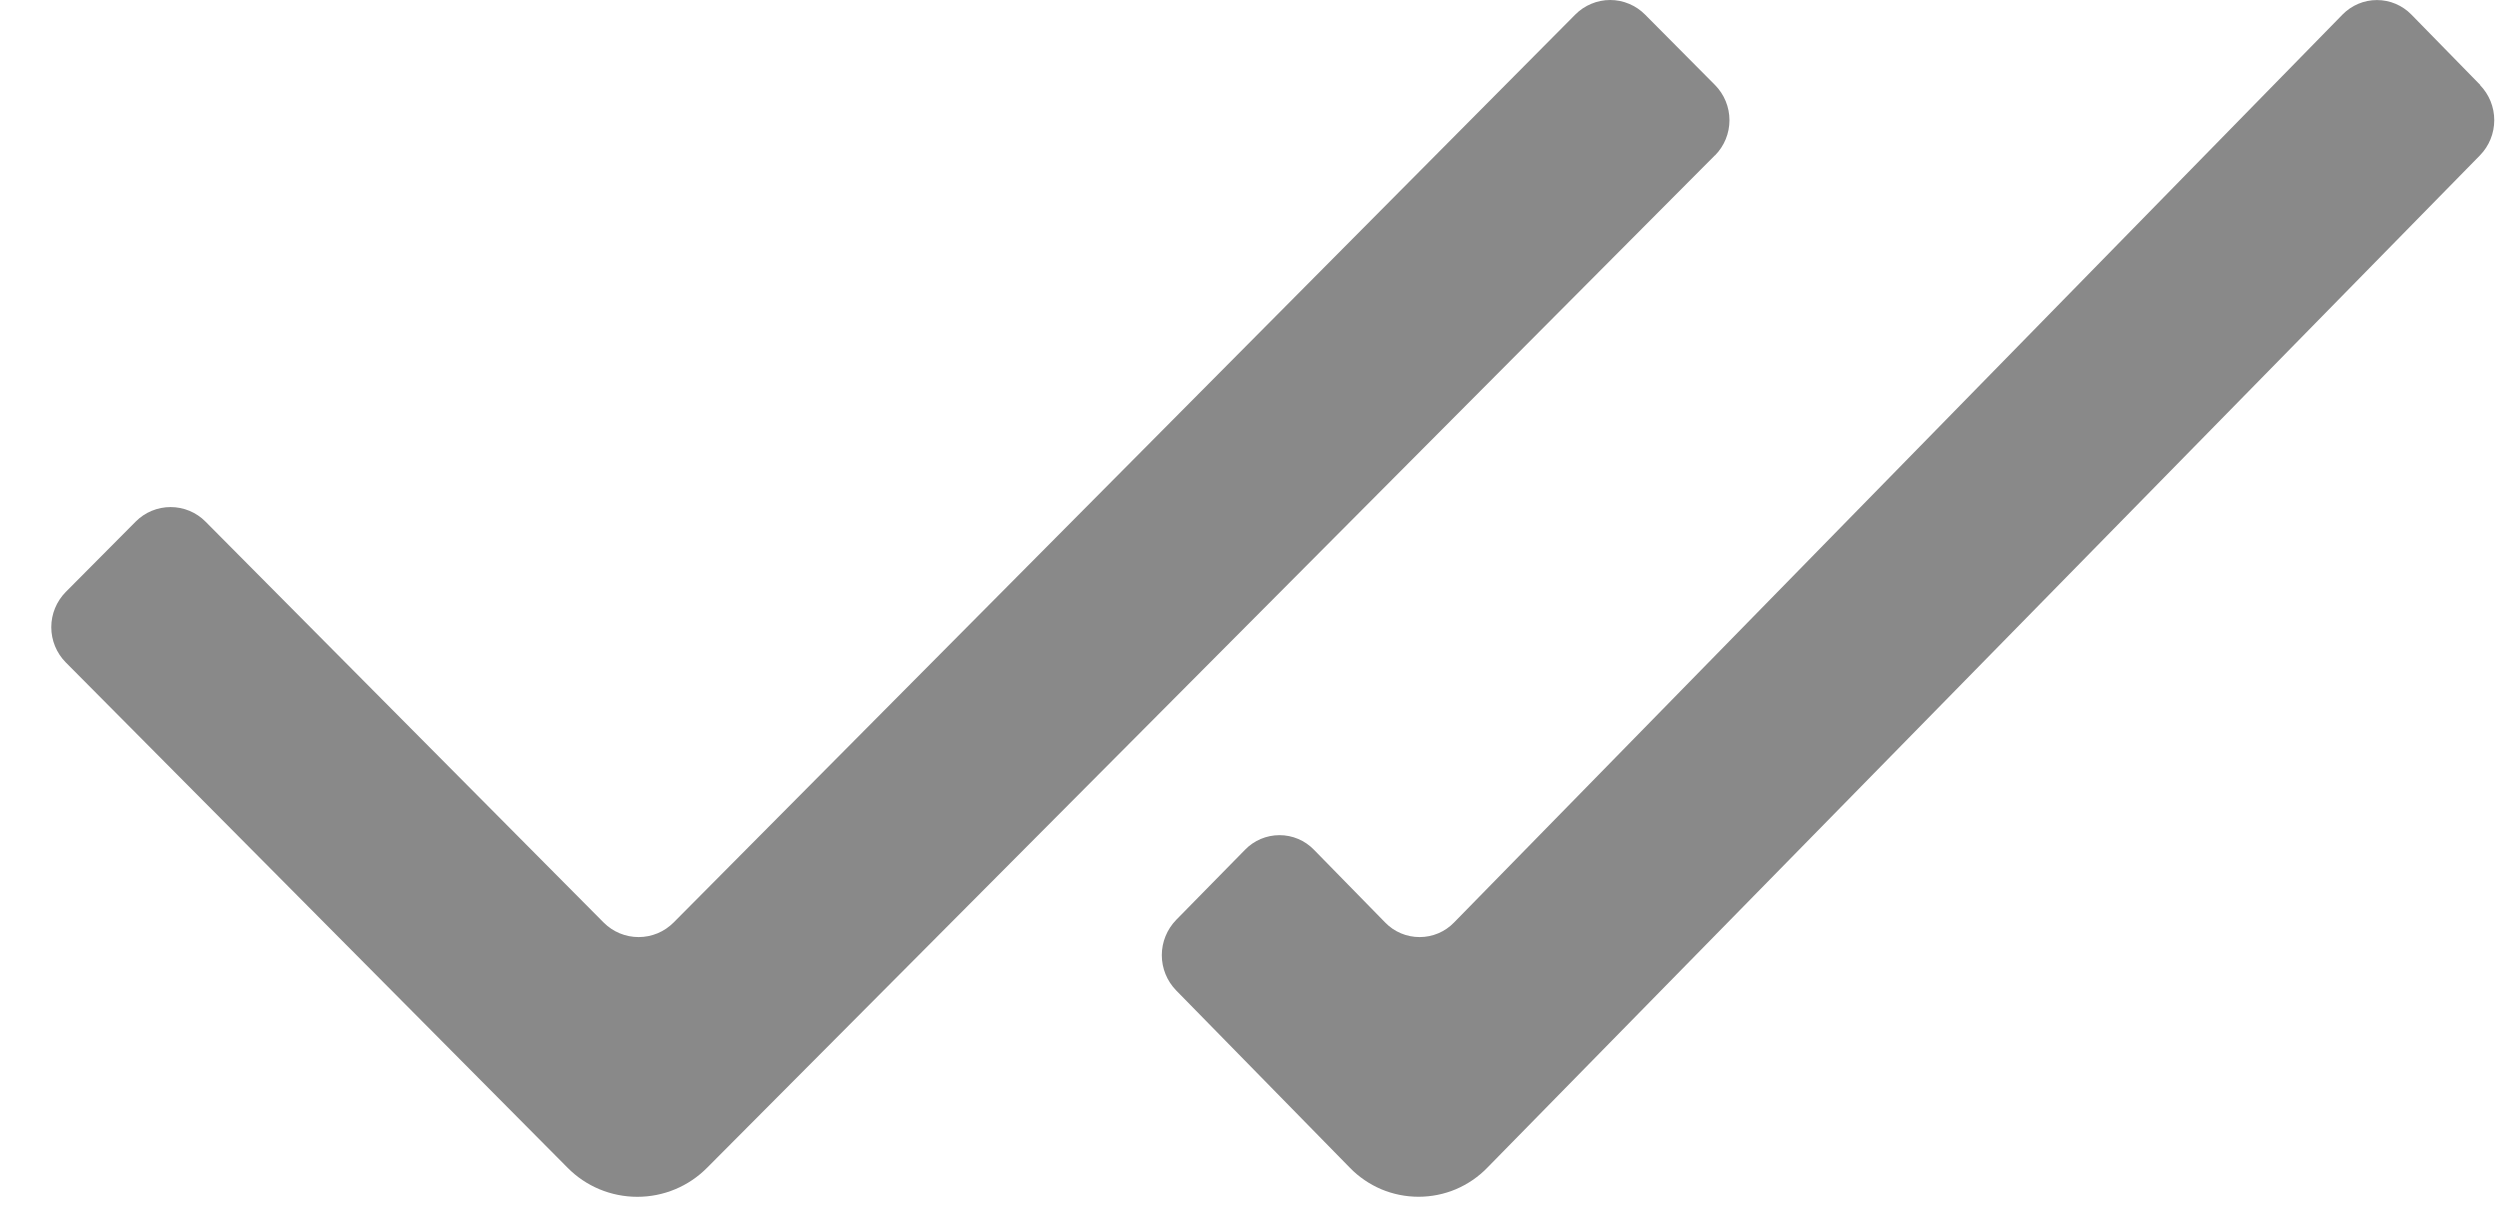 <svg width="47" height="23" viewBox="0 0 47 23" fill="none" xmlns="http://www.w3.org/2000/svg">
<path d="M32.24 2.921L13.295 21.952C13.123 22.126 12.919 22.264 12.693 22.358C12.468 22.452 12.226 22.5 11.982 22.5C11.738 22.5 11.496 22.452 11.27 22.358C11.045 22.264 10.84 22.126 10.669 21.952L1.236 12.453C1.062 12.277 0.964 12.039 0.964 11.791C0.964 11.543 1.062 11.306 1.236 11.129L2.55 9.807C2.636 9.72 2.738 9.651 2.851 9.604C2.964 9.557 3.085 9.533 3.207 9.533C3.329 9.533 3.45 9.557 3.563 9.604C3.676 9.651 3.778 9.72 3.864 9.807L11.349 17.344C11.435 17.43 11.537 17.499 11.65 17.546C11.763 17.593 11.884 17.617 12.006 17.617C12.128 17.617 12.249 17.593 12.362 17.546C12.475 17.499 12.577 17.43 12.663 17.344L29.614 0.275C29.7 0.188 29.802 0.119 29.915 0.072C30.028 0.024 30.149 0 30.271 0C30.393 0 30.514 0.024 30.627 0.072C30.74 0.119 30.842 0.188 30.928 0.275L32.242 1.598C32.416 1.774 32.514 2.012 32.514 2.26C32.514 2.508 32.416 2.746 32.242 2.922L32.24 2.921ZM46.629 1.598L45.334 0.274C45.25 0.188 45.149 0.119 45.038 0.072C44.927 0.025 44.807 0.001 44.686 0.001C44.566 0.001 44.446 0.025 44.335 0.072C44.224 0.119 44.123 0.188 44.039 0.274L27.336 17.343C27.252 17.43 27.151 17.499 27.04 17.546C26.929 17.593 26.81 17.617 26.689 17.617C26.568 17.617 26.448 17.593 26.337 17.546C26.226 17.499 26.125 17.43 26.041 17.343L24.702 15.975C24.618 15.888 24.517 15.819 24.406 15.772C24.295 15.725 24.176 15.701 24.055 15.701C23.934 15.701 23.815 15.725 23.703 15.772C23.592 15.819 23.491 15.888 23.407 15.975L22.111 17.295C21.939 17.473 21.842 17.71 21.842 17.957C21.842 18.205 21.939 18.442 22.111 18.619L25.375 21.951C25.543 22.125 25.744 22.262 25.966 22.357C26.189 22.451 26.428 22.499 26.669 22.499C26.91 22.499 27.149 22.451 27.372 22.357C27.594 22.262 27.795 22.125 27.963 21.951L46.623 2.921C46.796 2.744 46.892 2.506 46.892 2.259C46.892 2.012 46.796 1.775 46.623 1.598H46.629Z" fill="#898989"/>
</svg>
